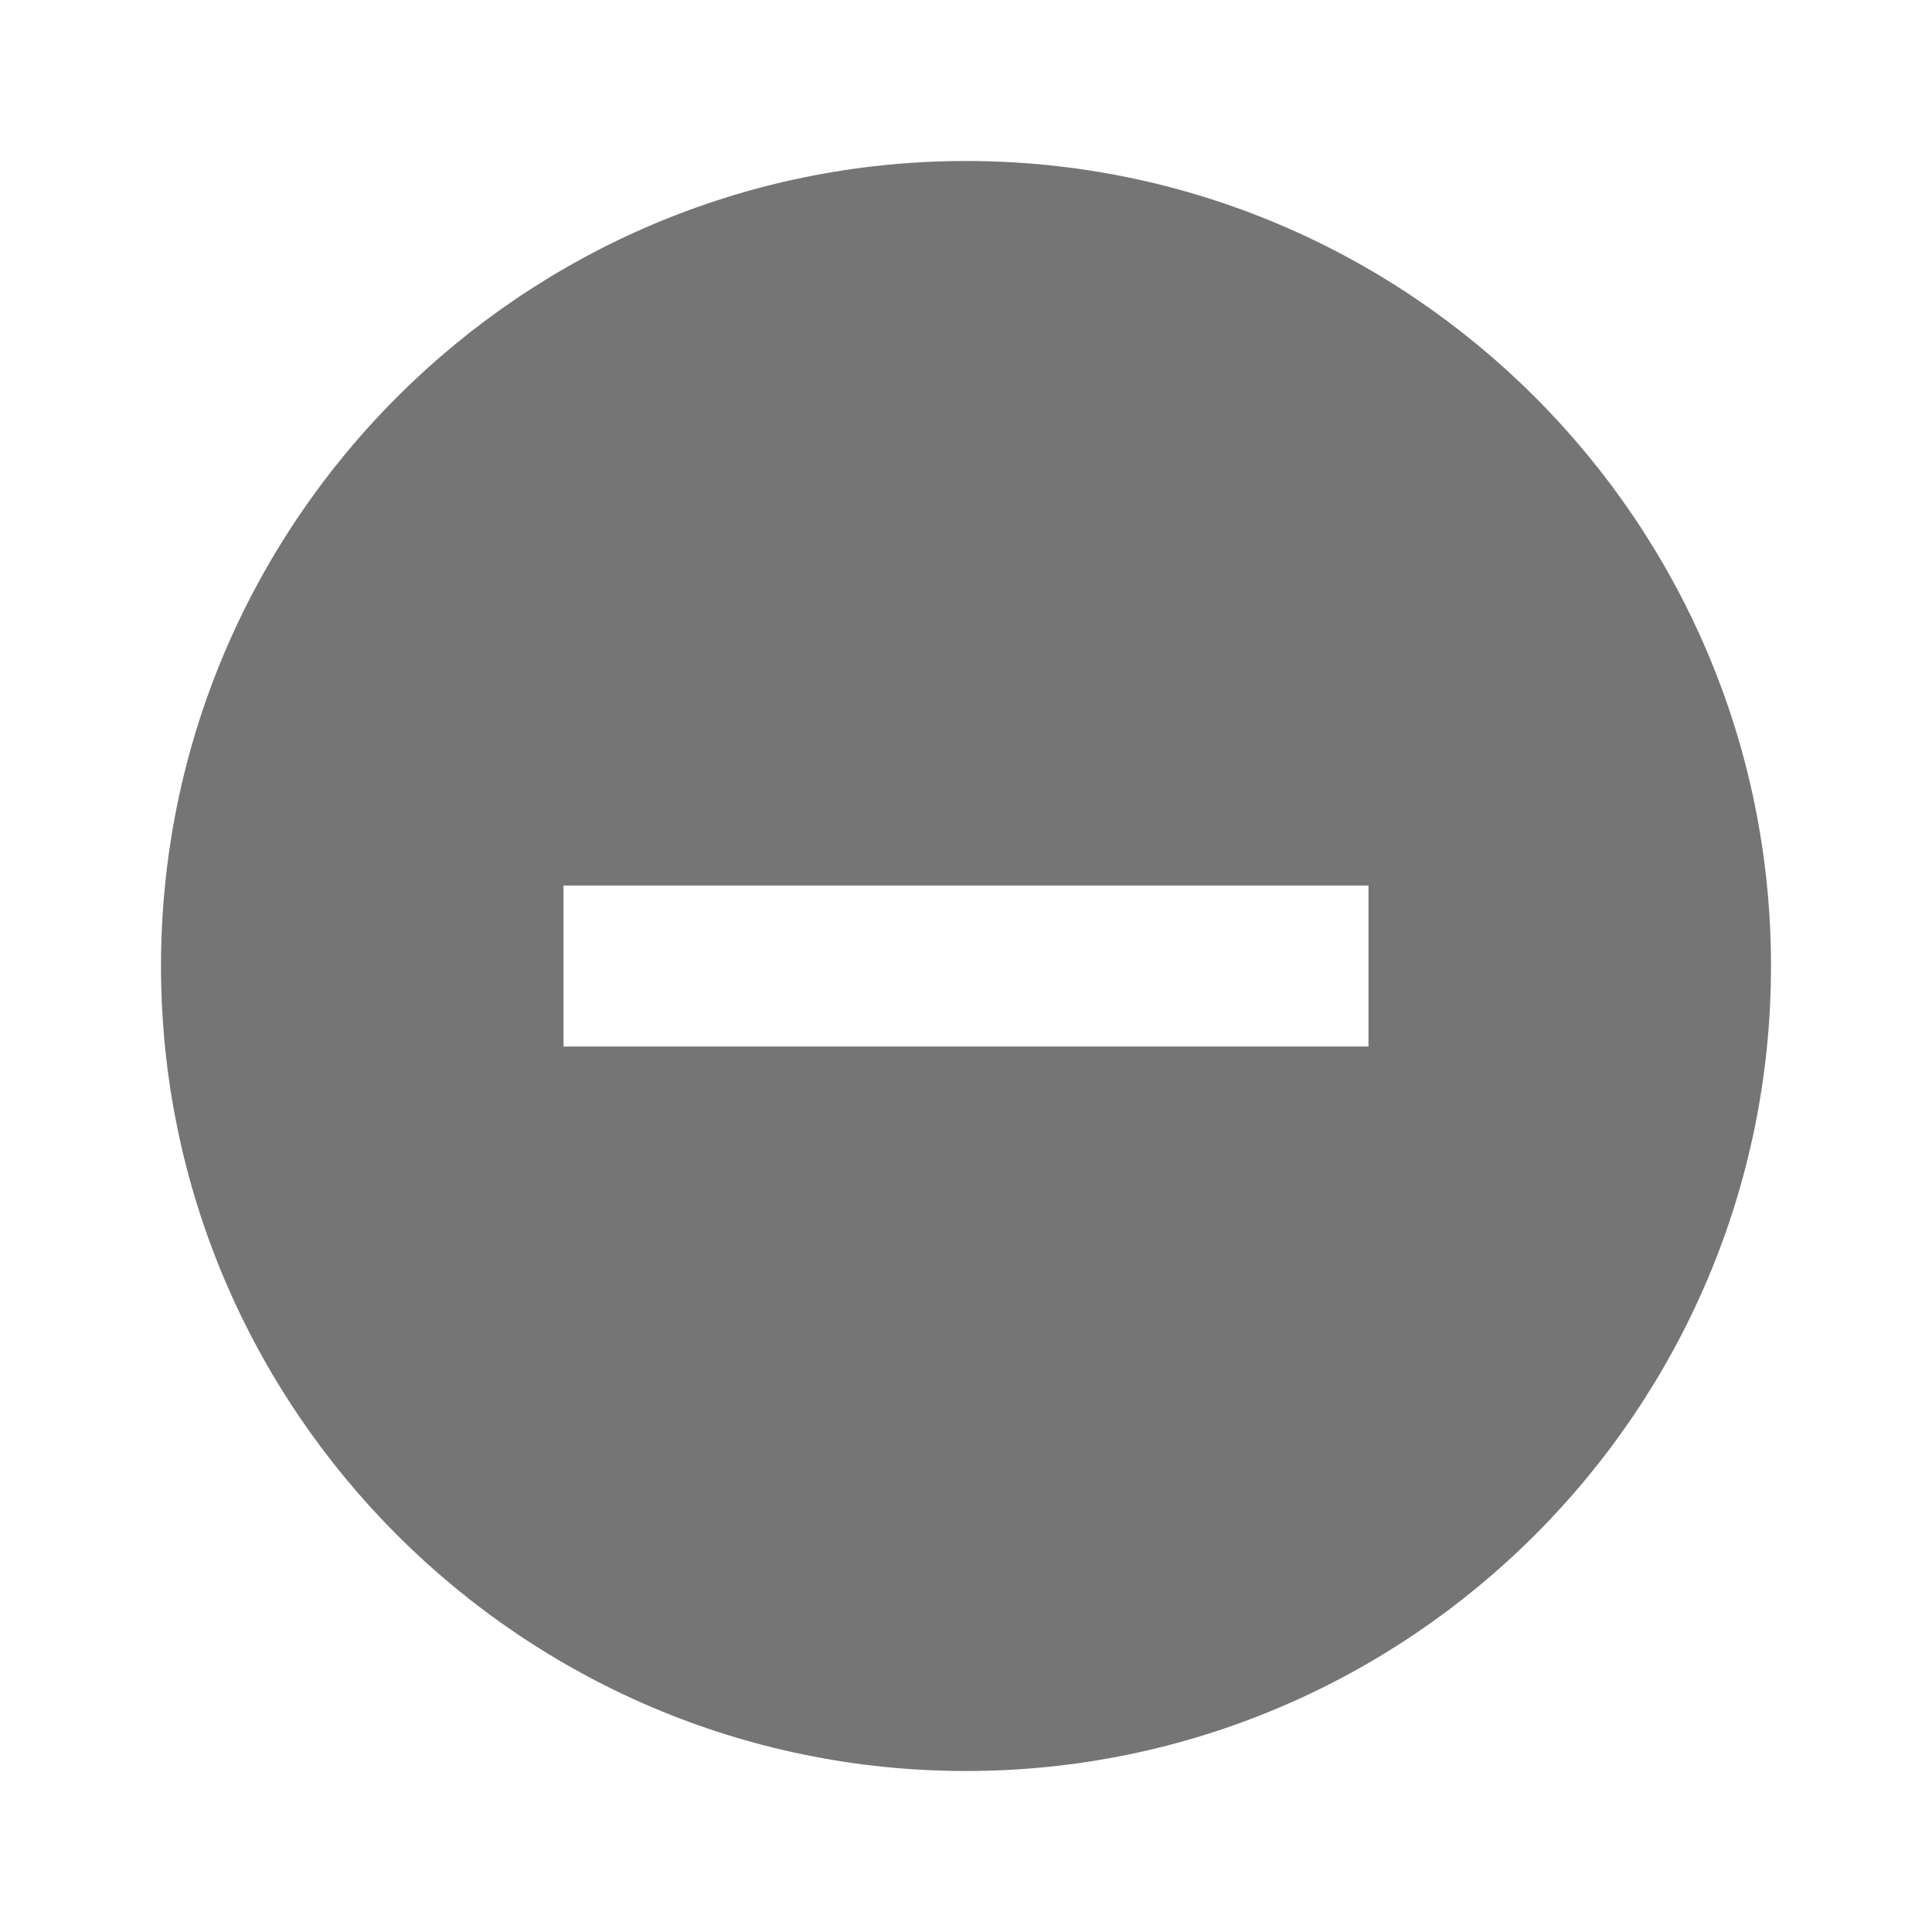 <svg xmlns="http://www.w3.org/2000/svg" xmlns:xlink="http://www.w3.org/1999/xlink" width="24" height="24" x="0" y="0" enable-background="new 0 0 24 24" version="1.1" viewBox="0 0 24 24" xml:space="preserve"><g id="Frames-24px"><rect width="24" height="24" fill="none"/></g><g id="Solid"><path fill="#757575" d="M12,2C6.486,2,2,6.486,2,12c0,5.515,4.486,10,10,10s10-4.485,10-10C22,6.486,17.514,2,12,2z M17,13H7v-2h10 V13z"/></g></svg>